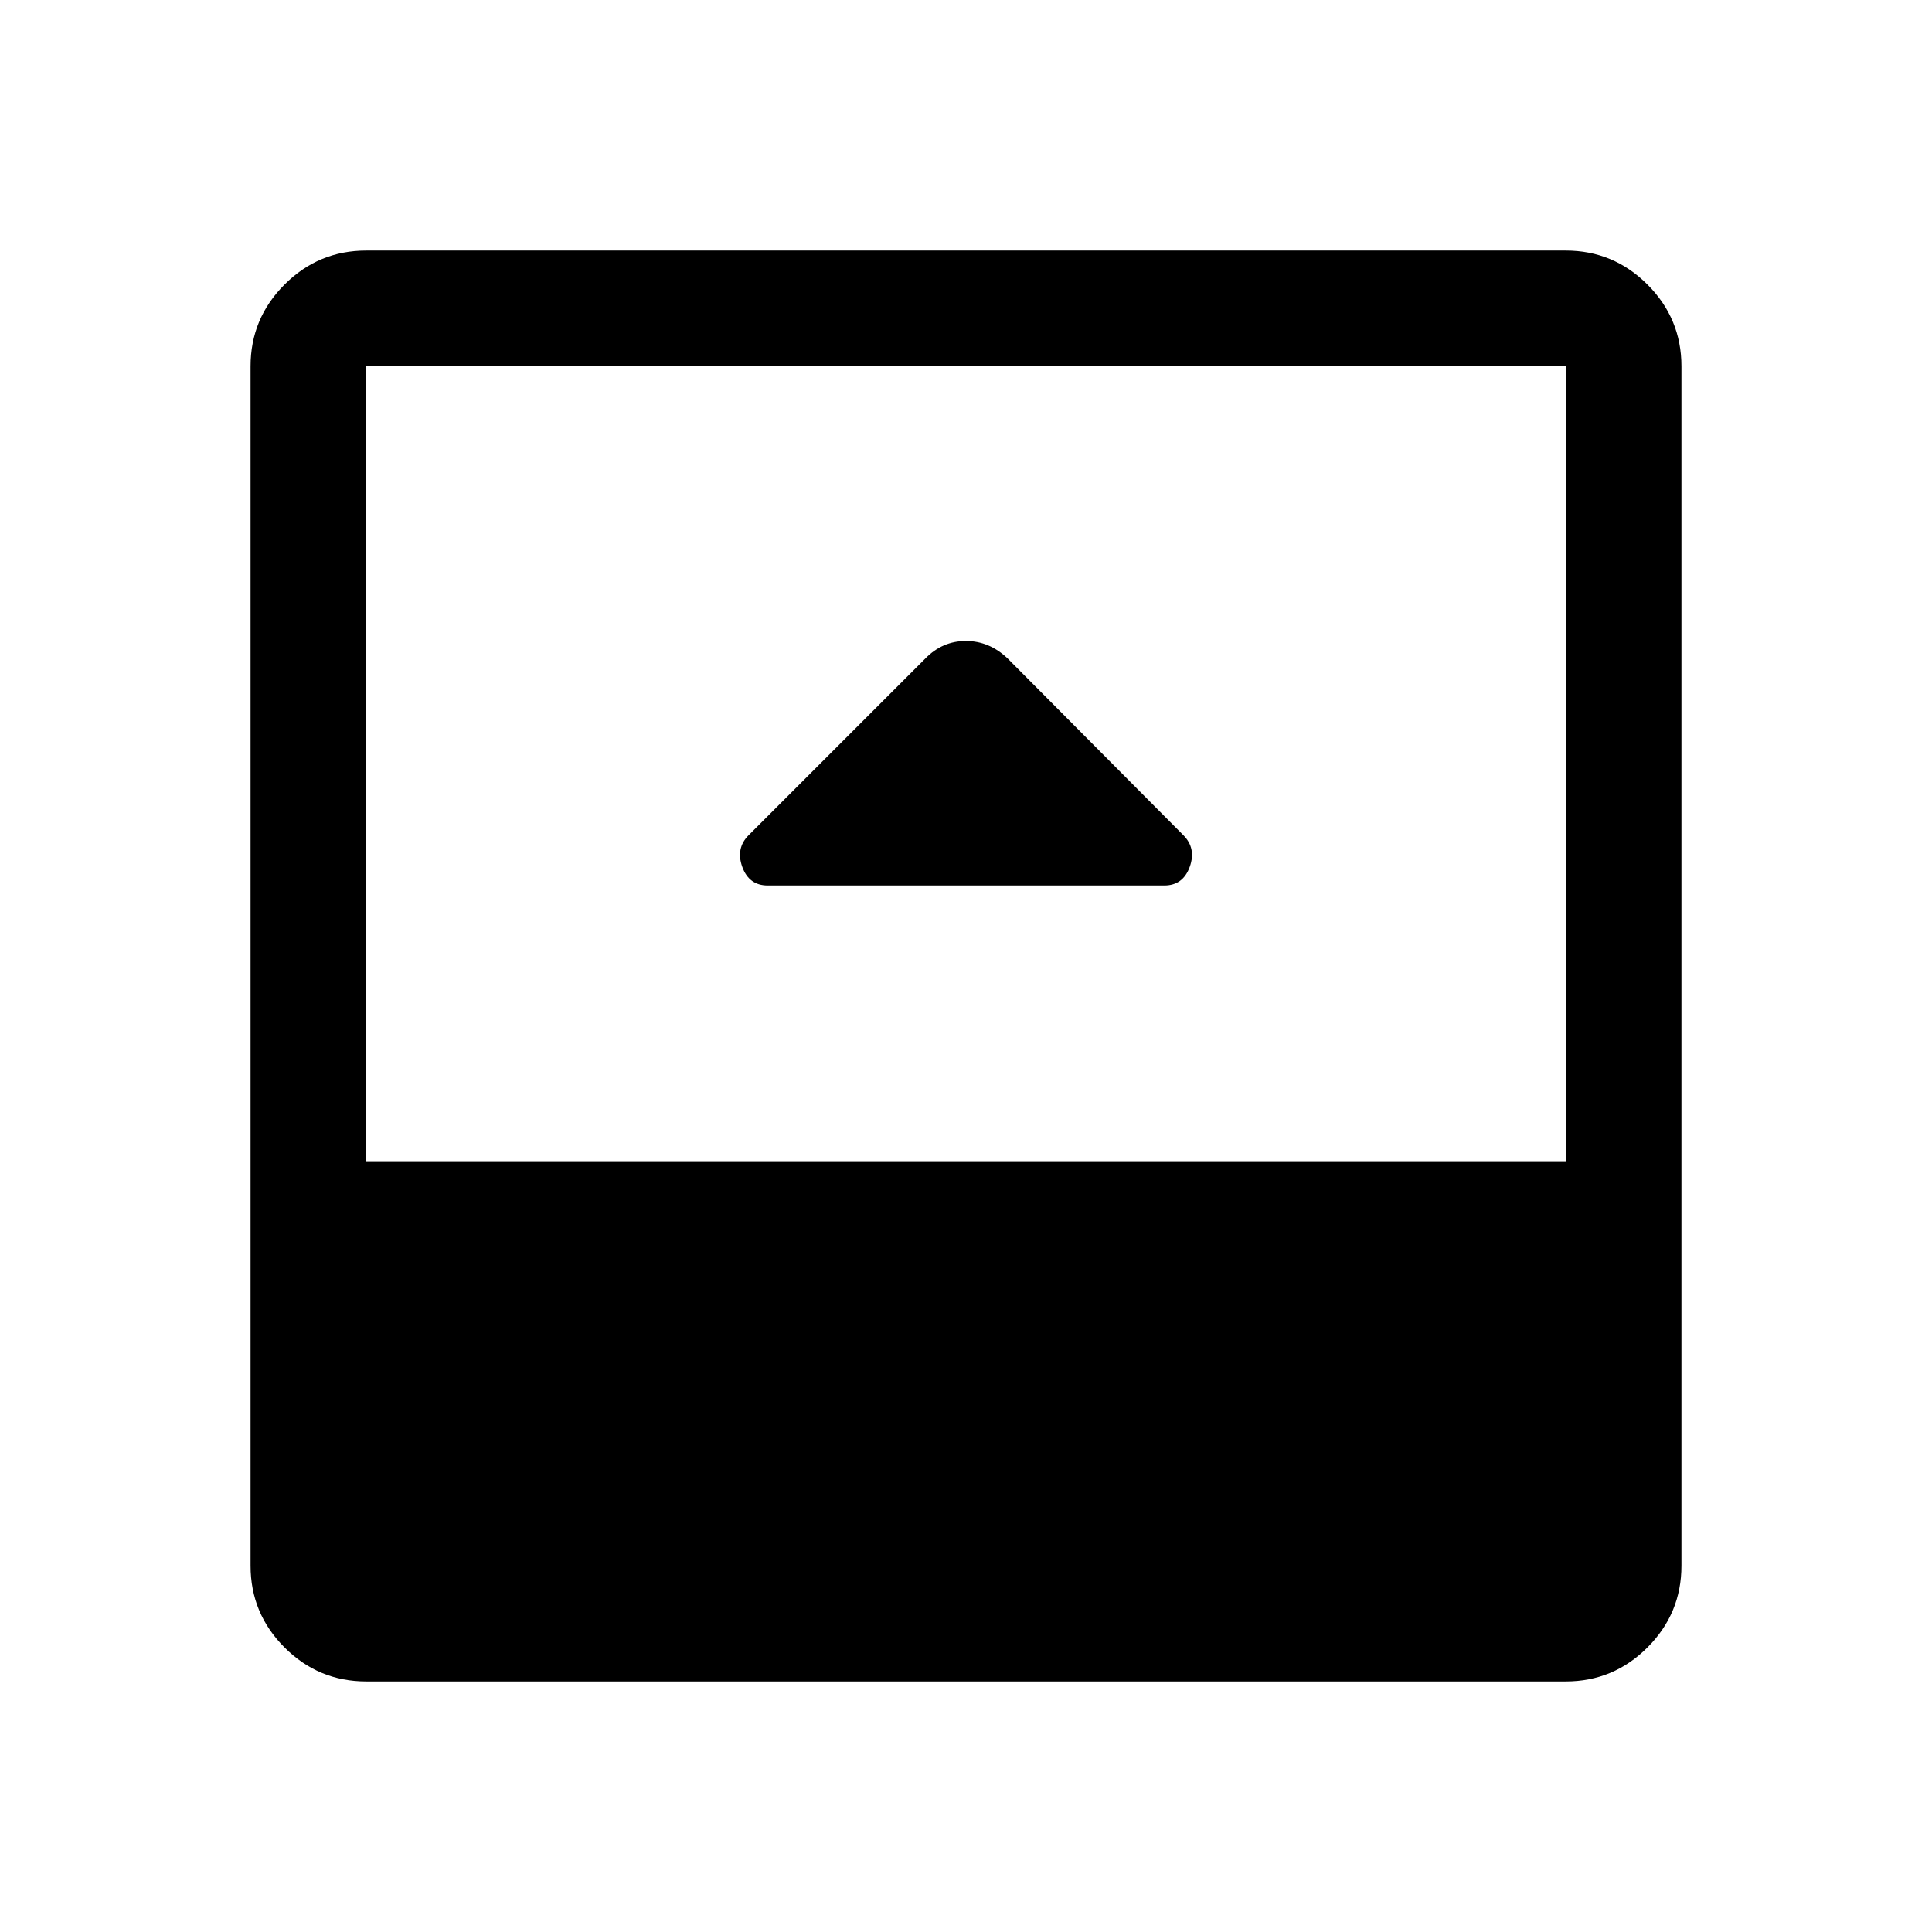 <svg xmlns="http://www.w3.org/2000/svg" height="48" viewBox="0 -960 960 960" width="48"><path d="M381.5-520h197q9.33 0 12.67-9.25Q594.5-538.5 588-545l-87.33-87.83q-9.08-8.67-20.72-8.67-11.63 0-20.11 8.66L372-545q-6.5 6.5-3.17 15.75 3.34 9.25 12.67 9.25ZM182-124.5q-23.72 0-40.61-16.89T124.5-182v-596q0-23.72 16.89-40.61T182-835.5h596q23.72 0 40.61 16.89T835.5-778v596q0 23.72-16.89 40.61T778-124.5H182Zm0-258.5h596v-395H182v395Z"/></svg>